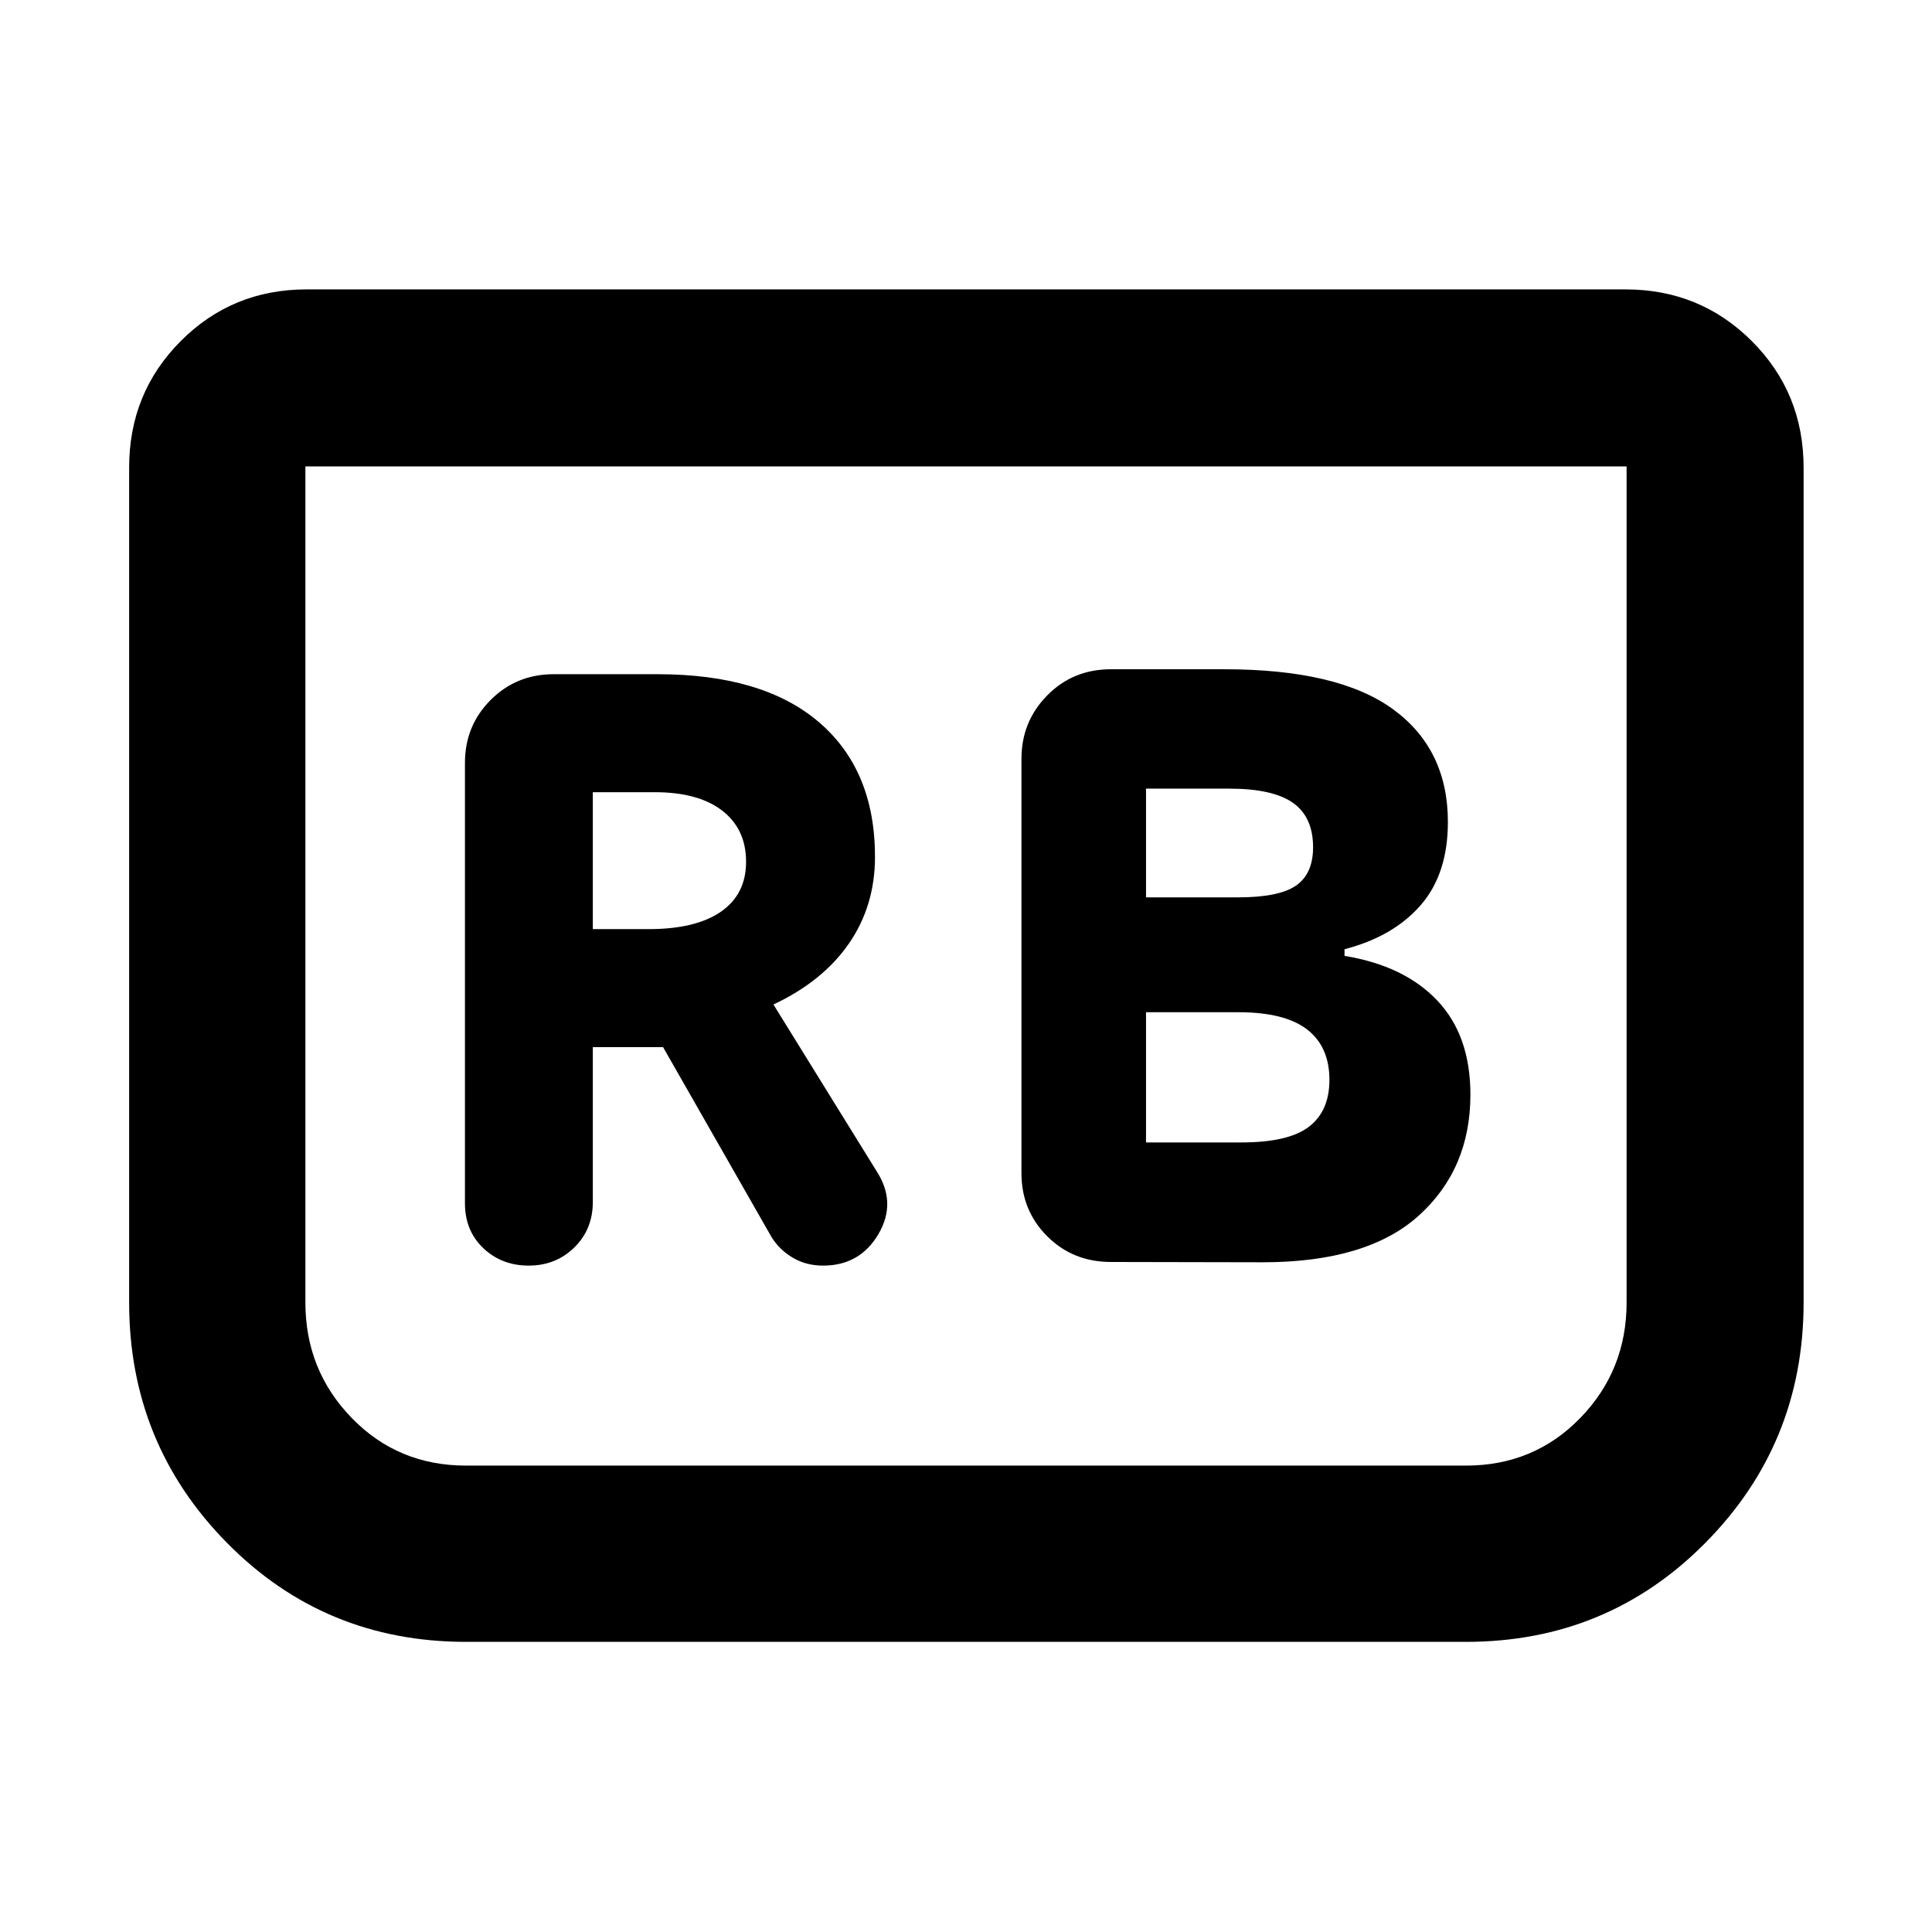 <svg xmlns="http://www.w3.org/2000/svg" height="40" viewBox="0 -960 960 960" width="40"><path d="M627.39-332.78q51.9 0 77.57-23.17 25.68-23.17 25.68-60.15 0-29.35-16.44-46.72-16.45-17.37-46.11-22.2v-3.31q24.14-6.24 37.75-21.79 13.61-15.55 13.61-41.45 0-36.11-27.24-56-27.24-19.88-83.78-19.88h-56.42q-18.87 0-31.66 13T507.56-583v206q0 18.5 12.79 31.29 12.79 12.78 31.66 12.78l75.38.15ZM569.45-514.1v-54.03h41.43q21.54 0 31.56 7.04 10.02 7.03 10.02 22.13 0 13.1-8.44 18.98-8.45 5.88-28.9 5.88h-45.67Zm0 121.77v-64.7h45.9q23.07 0 34.15 8.57 11.08 8.56 11.08 25.05 0 15.47-10.17 23.27-10.18 7.81-33.54 7.81h-47.42Zm-274.88-47.35h34.91l53.88 94.35q3.9 6.32 10.53 10.26 6.62 3.94 15.12 3.94 18.25 0 27.45-15.62 9.19-15.61-.79-31.15l-51.35-82.97q24.59-11.57 37.53-30.33 12.93-18.77 12.93-43.03 0-43.09-27.84-66.92-27.84-23.84-80.16-23.84H275.1q-18.5 0-31.29 12.79-12.78 12.79-12.78 31.29v218.79q0 13.64 9.12 22.32 9.12 8.67 22.57 8.67 13.45 0 22.65-9.01 9.2-9 9.2-22.64v-76.9Zm0-58.64v-68.04h30.73q21.74 0 33.58 9.17t11.84 25.39q0 16.18-12.52 24.83-12.52 8.65-35.94 8.65h-27.69ZM896.2-727.68v414.88q0 70.05-48.72 119.34-48.73 49.29-119.04 49.29H231.56q-70.36 0-118.87-49.29-48.52-49.29-48.52-119.34v-414.88q0-37.1 25.61-62.81 25.6-25.71 62.54-25.71h655.36q37.1 0 62.81 25.71t25.71 62.81Zm-87.95-.57h-656.5v415.45q0 33.67 23 57.36 22.99 23.69 56.81 23.69h496.88q33.82 0 56.81-23.69 23-23.69 23-57.36v-415.45Zm0 0h-656.5 656.5Z"/></svg>